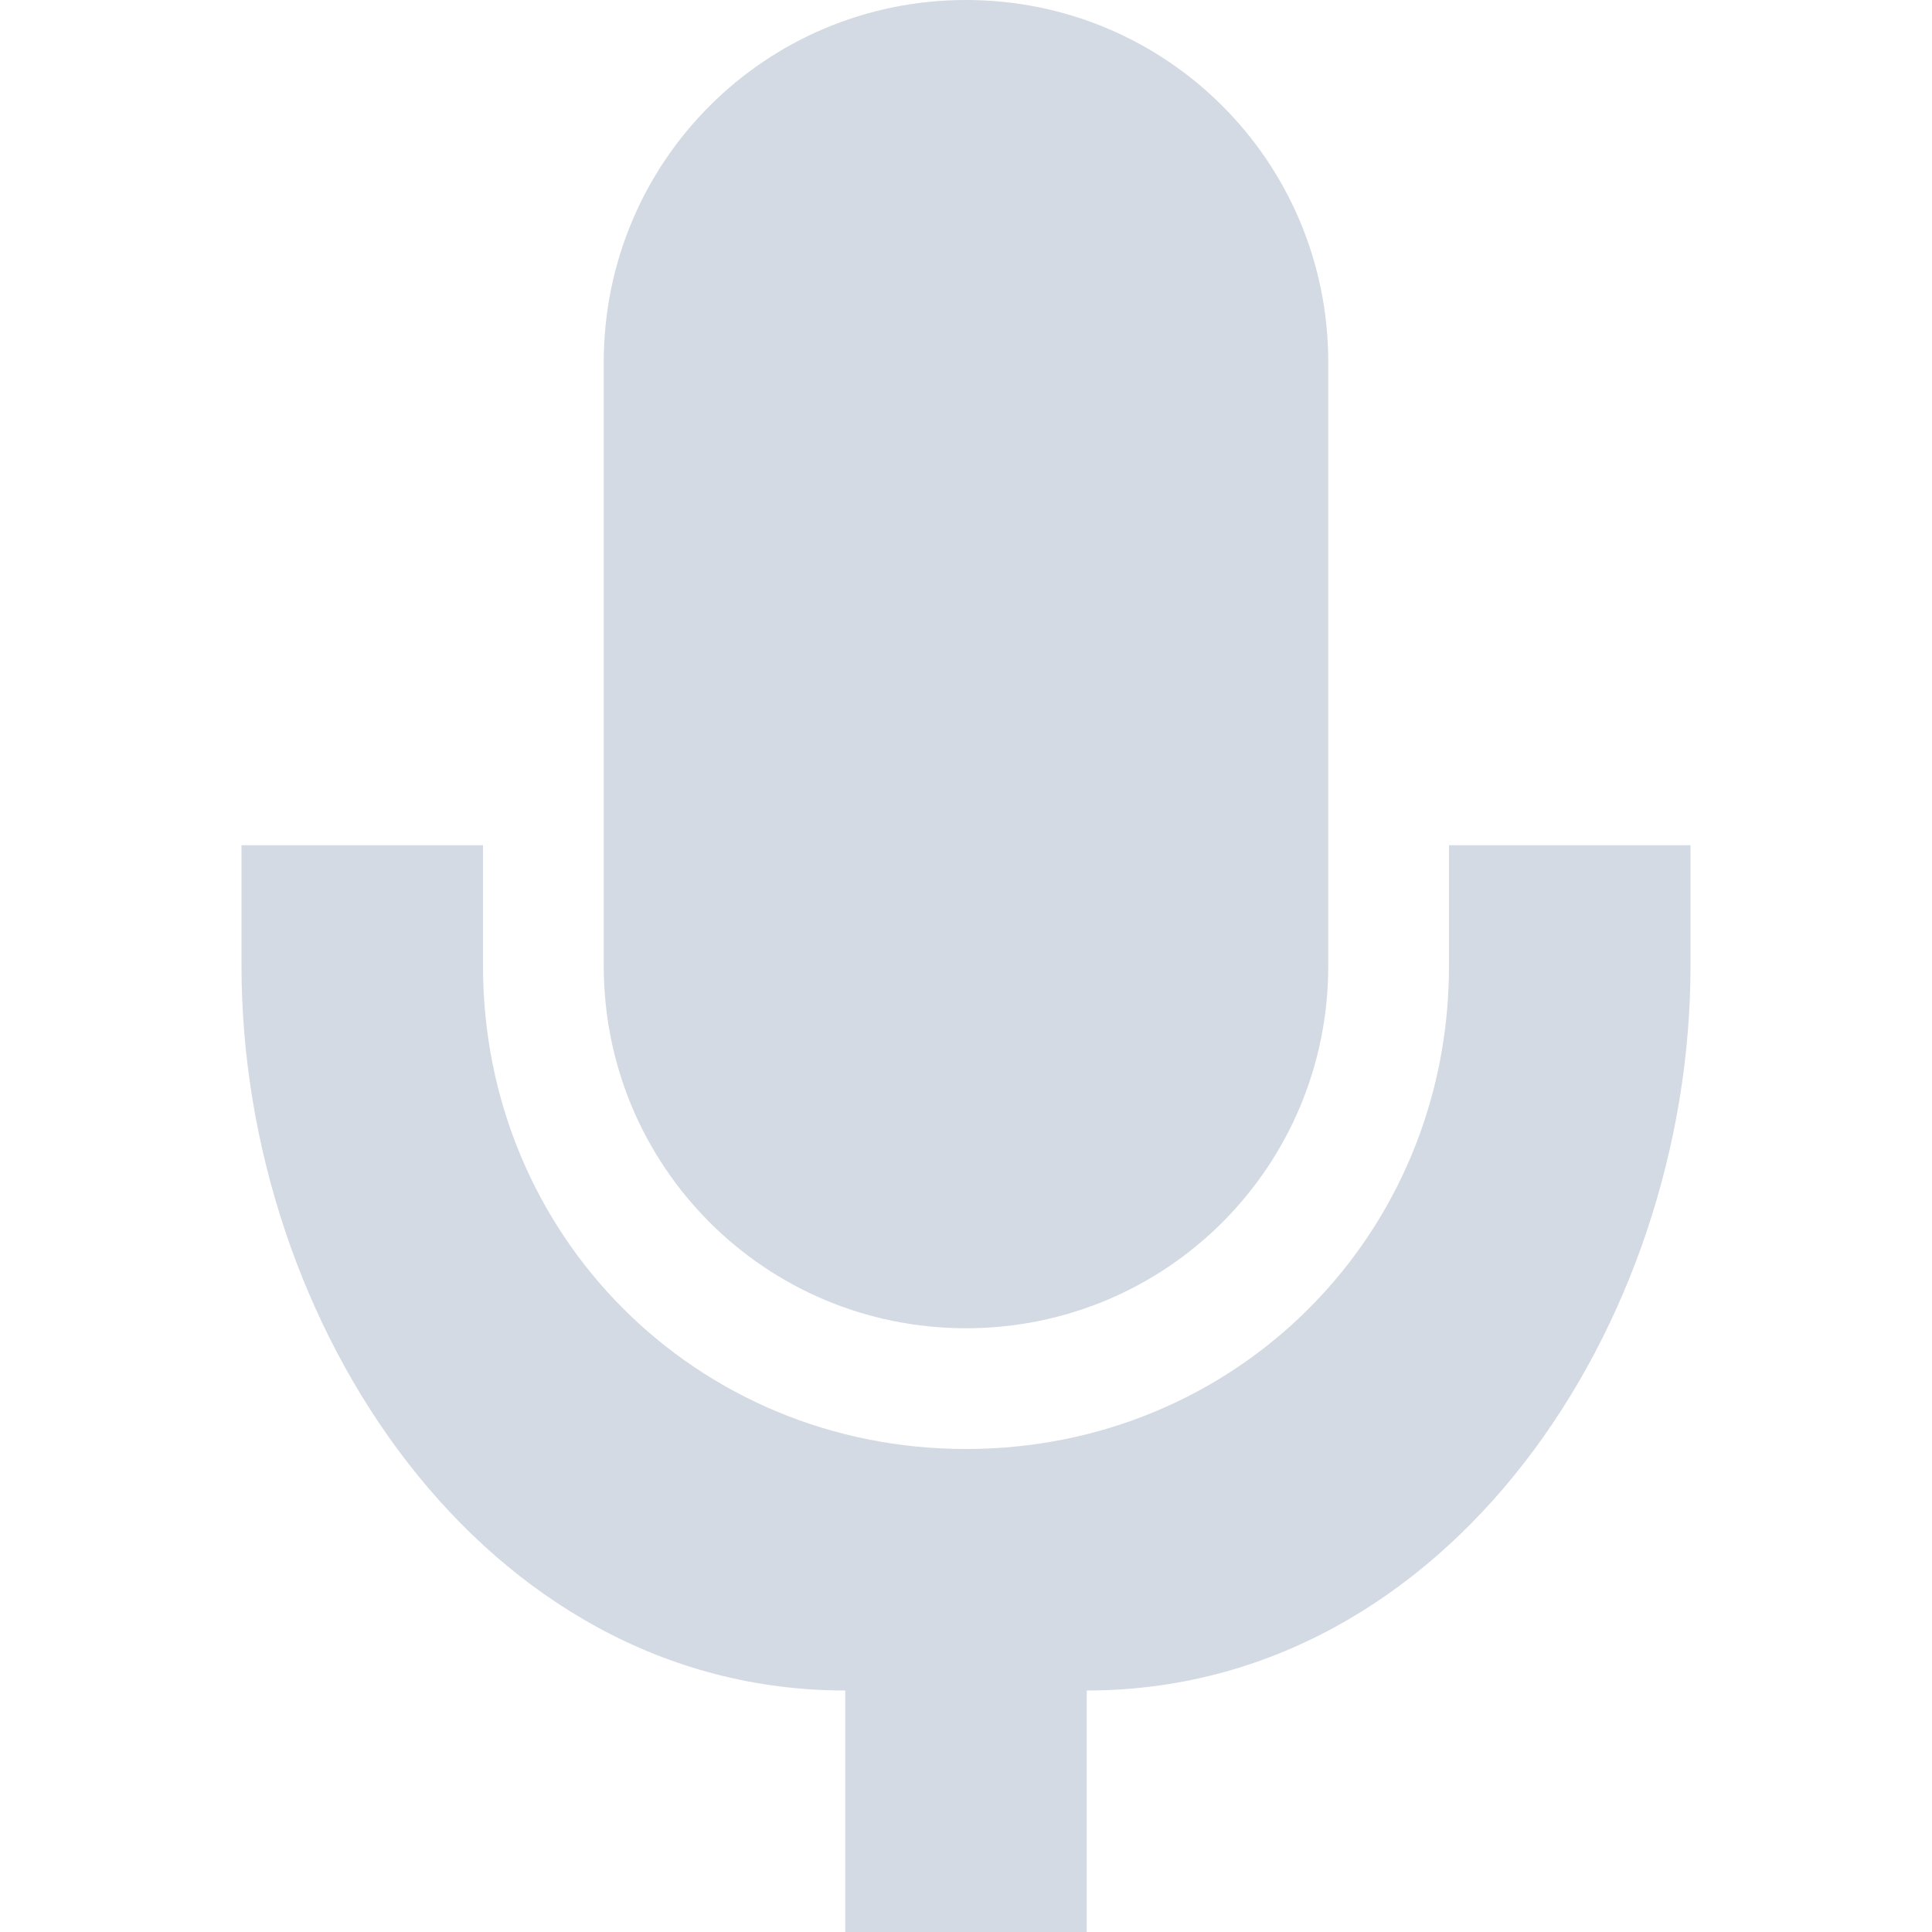 <svg xmlns="http://www.w3.org/2000/svg" width="12pt" height="12pt" version="1.1" viewBox="0 0 12 12">
 <g>
  <path style="fill:rgb(82.745%,85.49%,89.02%)" d="M 6 0 C 4.754 0 3.75 1.004 3.75 2.25 L 3.75 6 C 3.75 7.246 4.754 8.25 6 8.25 C 7.246 8.25 8.25 7.246 8.25 6 L 8.25 2.25 C 8.25 1.004 7.246 0 6 0 Z M 6 0"/>
  <path style="fill:rgb(82.745%,85.49%,89.02%)" d="M 1.5 5.25 L 1.5 6 C 1.5 8.223 3 10.5 5.25 10.5 L 5.25 12 L 6.75 12 L 6.75 10.5 C 9 10.5 10.5 8.223 10.5 6 L 10.5 5.25 L 9 5.25 L 9 6 C 9 7.676 7.676 9 6 9 C 4.324 9 3 7.676 3 6 L 3 5.25 Z M 1.5 5.25"/>
 </g>
</svg>
